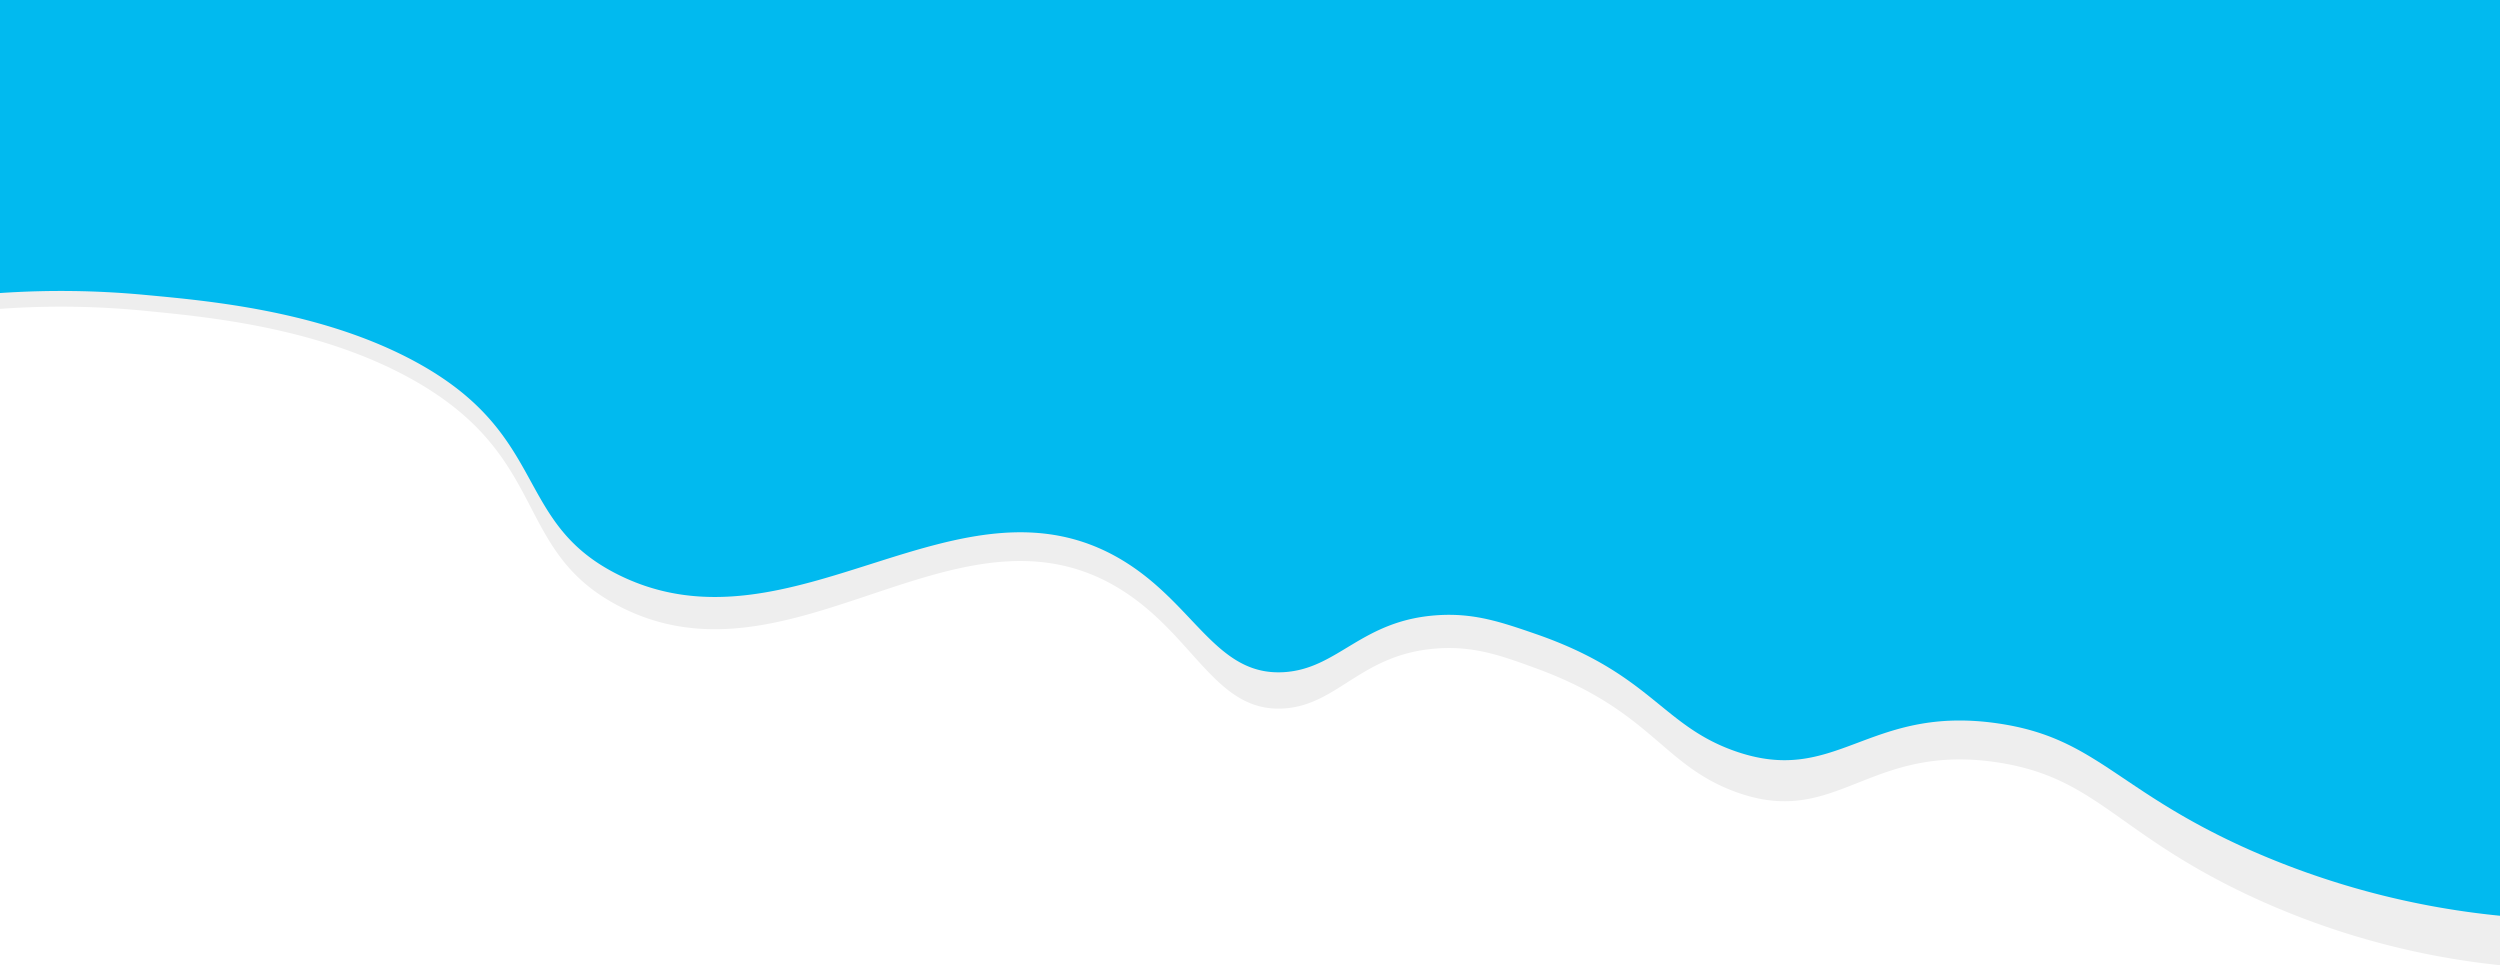 <svg id="Livello_1" data-name="Livello 1" xmlns="http://www.w3.org/2000/svg" viewBox="0 0 1365 527"><title>homepage_hero2</title><path d="M0,0H1365V527a428.14,428.14,0,0,1-139-39c-71-33.83-81.73-63.43-135-71.67-71.48-11.06-88.13,36.67-144,15.81-39.8-14.86-45.83-44.49-108.64-67.35-19.12-7-33.68-12.09-53.43-10.75-41.7,2.81-54.18,30.88-83.93,32.78-37,2.36-48.51-39.1-88-64.3-88.85-56.69-180.55,57.54-275,8.44C279.24,300.41,301,249,224,206.58c-51.17-28.22-112.18-33.64-145-36.89a466,466,0,0,0-79-1.05Z" style="opacity:0.07"/><path d="M0,0H1365V500a446.42,446.42,0,0,1-139-37c-71-32.1-81.73-60.18-135-68-71.48-10.49-88.13,34.79-144,15-39.8-14.1-45.83-42.21-108.64-63.9-19.12-6.61-33.68-11.47-53.43-10.2-41.7,2.67-54.18,29.3-83.93,31.1-37,2.24-48.51-37.1-88-61-88.85-53.79-180.55,54.59-275,8-58.76-29-37-77.73-114-118-51.17-26.77-112.18-31.92-145-35a490.6,490.6,0,0,0-79-1Z" style="fill:#01BAEF"/><path d="M834,472" style="fill:#01BAEF"/><path d="M131,344" style="fill:#01BAEF"/><path d="M-81-56" style="fill:#01BAEF"/></svg>
